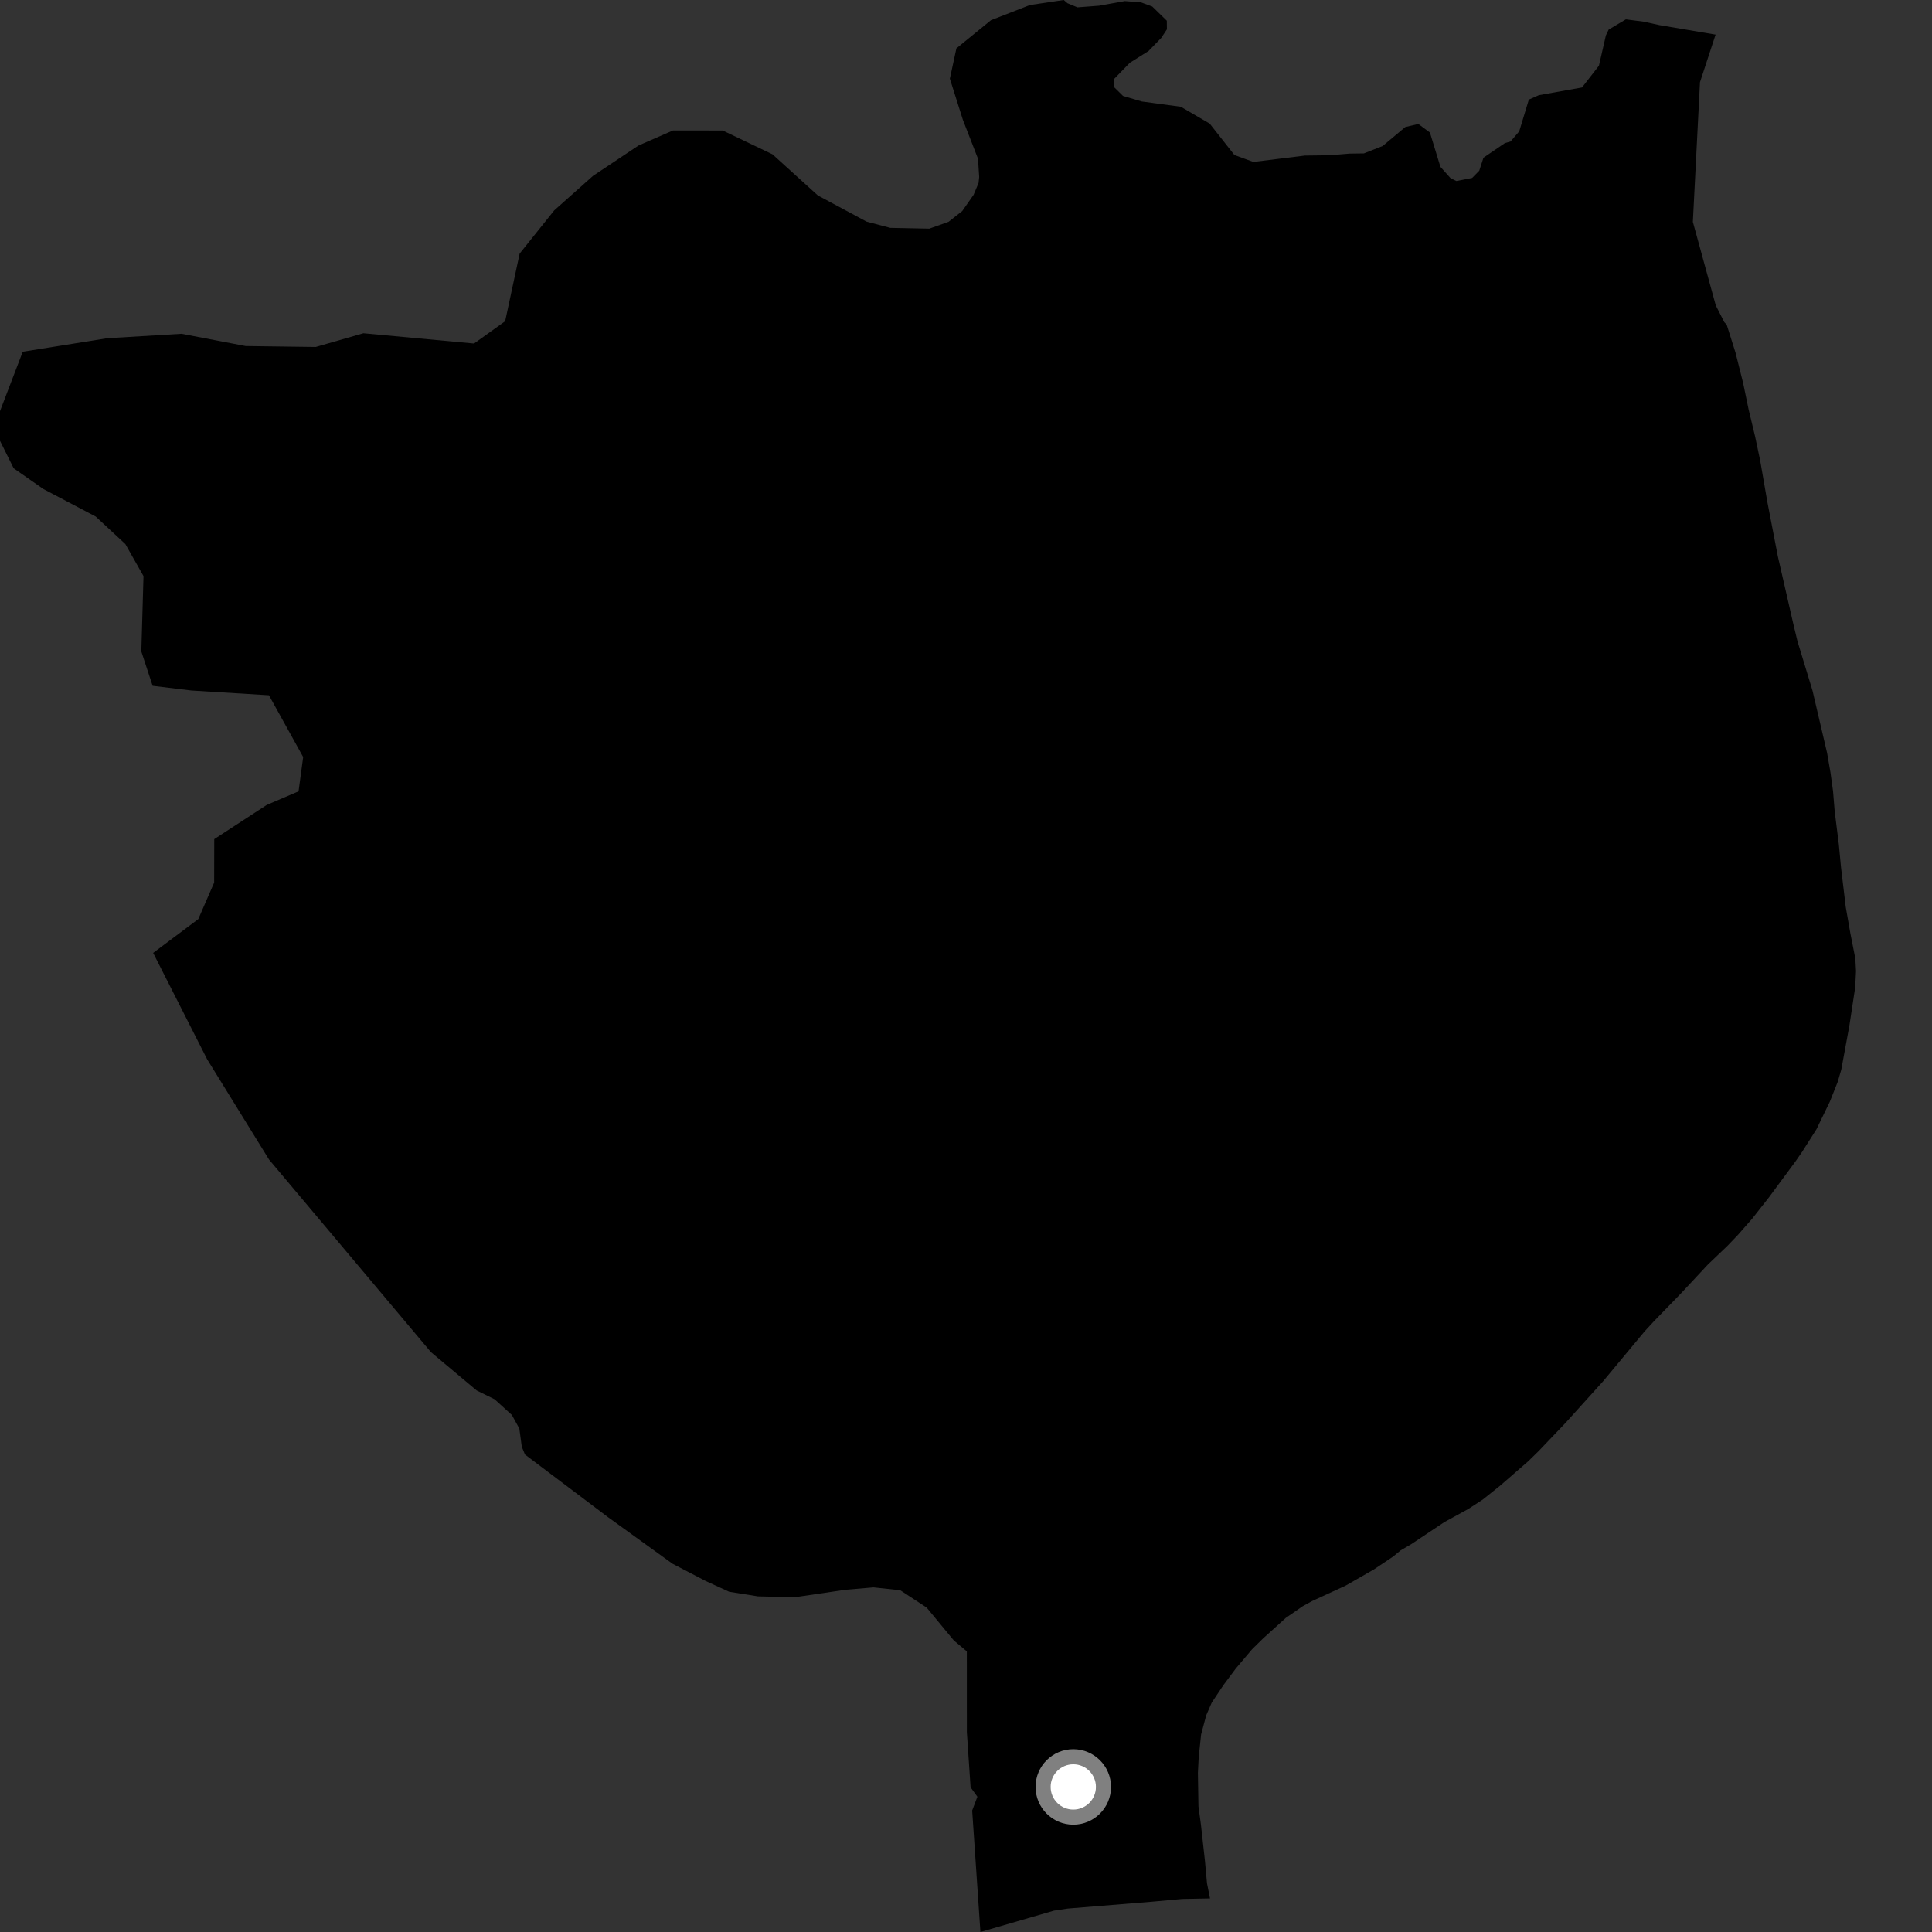 <?xml version="1.0" encoding="utf-8" ?>
<svg baseProfile="full" height="1024" version="1.1" width="1024" xmlns="http://www.w3.org/2000/svg" xmlns:ev="http://www.w3.org/2001/xml-events" xmlns:xlink="http://www.w3.org/1999/xlink"><rect width="100%" height="100%" fill="#333333" stroke="none"/><defs /><polygon fill="black" points="641.327,1006.212 639.727,998.174 638.654,986.443 636.508,967.065 635.197,957.387 634.91,939.647 635.326,931.415 636.609,919.291 639.316,909.148 642.248,902.42 648.378,893.229 654.967,884.379 663.581,874.194 669.489,868.373 681.505,857.512 690.427,851.347 695.527,848.548 713.175,840.433 728.244,831.801 738.412,824.988 742.387,821.722 748.054,818.392 765.542,806.742 778.264,799.76 785.967,794.75 794.823,787.666 810.035,774.458 815.555,769.046 829.762,754.163 849.668,732.119 871.694,705.633 876.751,700.159 890.638,685.862 905.241,670.205 915.429,660.487 921.092,654.582 928.677,645.944 937.469,634.767 951.572,615.691 955.179,610.479 962.78,598.499 969.9,583.809 974.035,573.385 975.924,566.922 980.221,543.561 983.311,523.219 983.728,514.7 983.376,508.073 980.711,494.54 978.283,480.734 975.776,459.707 974.626,447.563 972.412,429.873 971.547,419.253 970.176,409.307 968.401,399.078 960.663,366.003 952.698,339.841 950.539,330.875 942.303,294.896 936.803,266.406 932.903,243.929 930.227,231.257 926.829,217.143 923.875,202.905 919.856,186.884 915.187,172.104 913.93,170.787 909.399,161.877 897.255,117.604 901.031,43.556 909.301,18.337 879.459,13.294 871.205,11.479 861.735,10.261 852.617,15.696 851.145,18.778 847.463,34.832 838.491,46.357 815.6,50.443 810.31,52.79 805.209,69.622 800.6,75.006 797.663,75.821 786.261,83.588 784.045,90.451 780.271,94.306 771.896,95.941 768.853,94.454 763.455,88.44 757.883,70.22 751.733,65.701 744.846,67.326 732.824,77.395 722.89,81.304 715.266,81.411 704.636,82.29 691.639,82.449 664.293,85.822 654.255,82.146 641.178,65.523 625.835,56.573 605.183,53.784 595.23,50.848 590.645,46.333 590.586,41.744 598.821,33.277 608.71,27.059 615.445,20.138 618.485,15.535 618.426,10.971 610.713,3.451 604.638,1.216 596.166,0.574 582.55,3.018 571.074,3.898 565.726,1.688 563.807,0.0 545.848,2.676 525.222,10.709 506.912,25.631 503.443,41.69 510.34,63.489 518.356,84.118 518.985,93.813 518.648,96.99 516.029,103.233 510.031,111.822 502.758,117.559 492.57,121.182 471.887,120.769 459.283,117.452 433.503,103.602 409.437,81.791 383.053,69.163 356.708,69.131 338.391,77.14 314.347,93.176 293.746,111.506 275.424,134.405 267.731,170.266 251.249,182.072 192.613,176.639 167.323,183.904 130.191,183.408 96.205,176.915 56.728,179.287 12.056,186.421 0.005,217.895 0.0,233.639 7.244,248.206 22.948,259.161 50.731,273.773 66.428,288.346 76.054,305.347 74.902,345.303 80.892,363.496 101.462,365.978 142.542,368.503 160.687,401.253 158.235,419.423 141.359,426.642 113.555,444.76 113.505,467.786 105.1,487.142 81.171,505.06 109.806,561.475 142.608,614.607 228.424,716.669 252.649,736.981 262.152,741.656 271.308,749.979 275.262,757.178 276.553,766.764 278.246,770.927 322.252,804.121 356.458,828.812 374.09,837.991 386.49,843.666 401.738,846.099 421.356,846.545 447.953,842.633 462.966,841.339 477.159,842.864 491.131,852.028 505.534,869.463 512.437,875.265 512.449,918.051 514.43,947.328 518.033,952.303 515.266,959.611 519.636,1024.0 558.618,1012.681 565.935,1011.584 610.56,1007.946 626.632,1006.492 641.327,1006.212" /><circle cx="568.861" cy="947.111" fill="rgb(100%,100%,100%)" r="16" stroke="grey" stroke-width="8" /></svg>